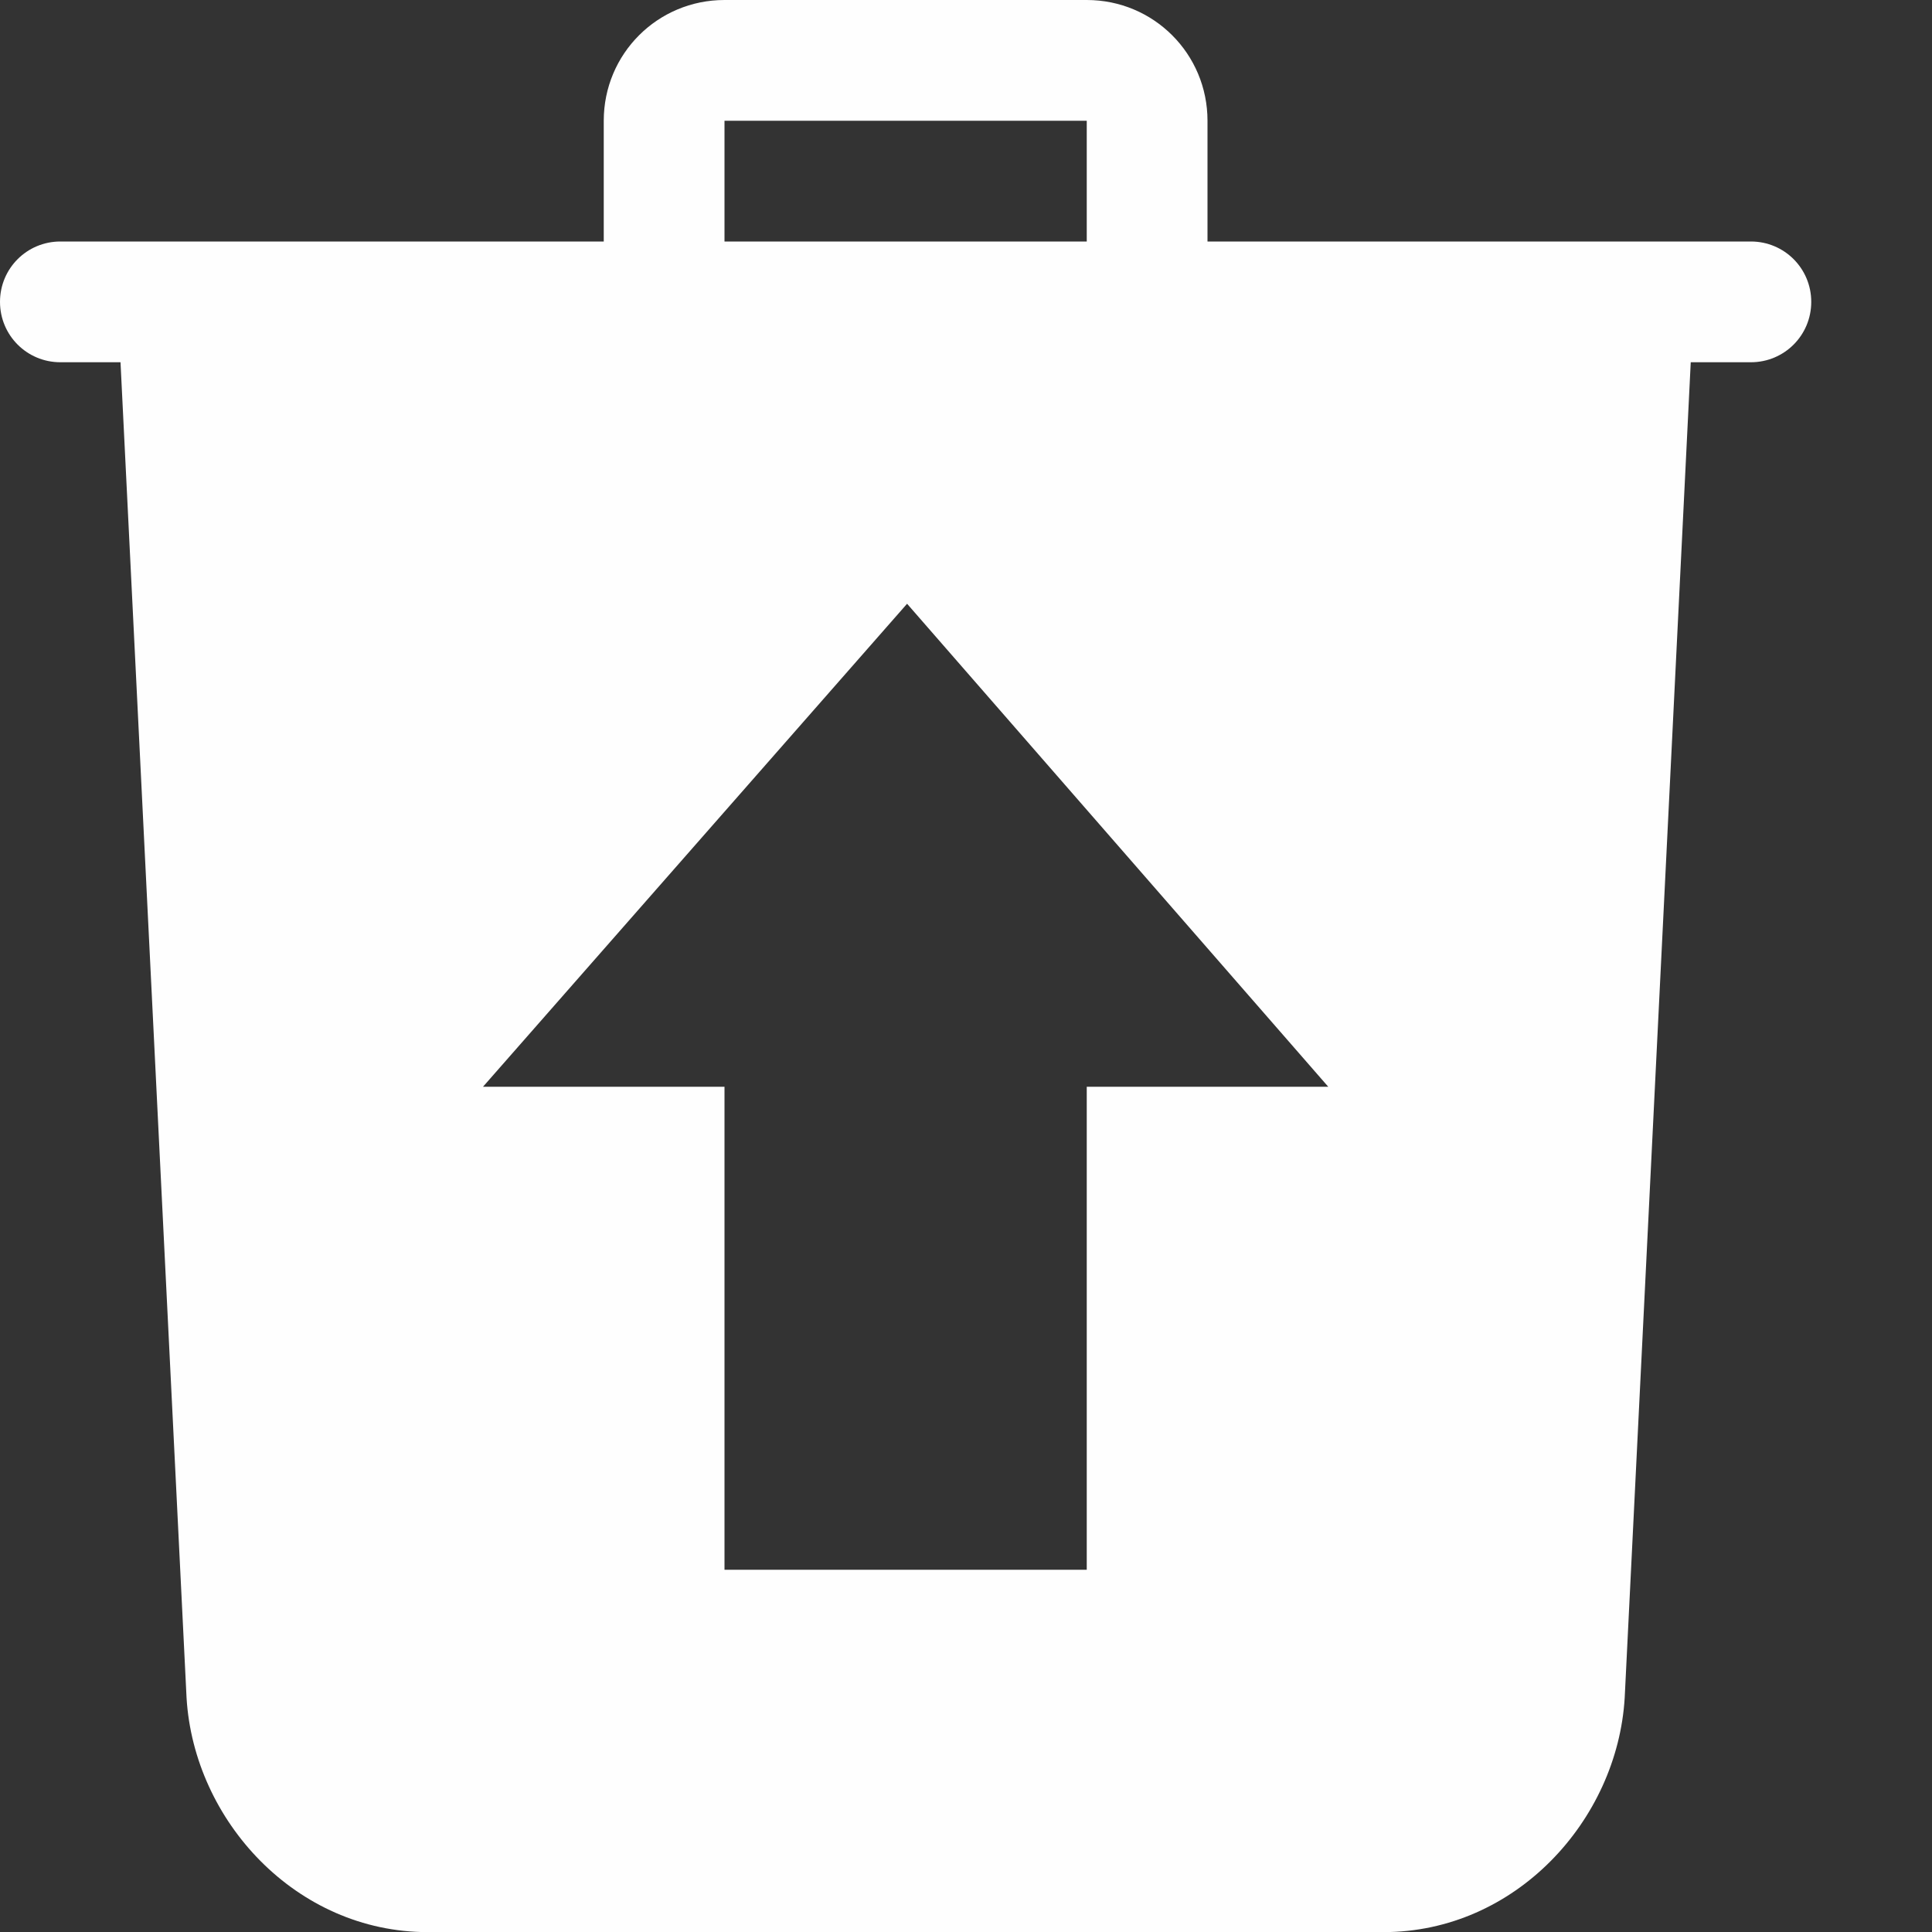 <svg width="16" height="16" version="1.1" viewBox="0 0 16 16" xmlns="http://www.w3.org/2000/svg">
 <rect x="0" y="0" width="16" height="16" fill="#333333" stroke="none"/>
 <path d="m6 0c-0.554 0-1 0.446-1 1v1h-4.5c-0.277 0-0.5 0.223-0.5 0.5s0.223 0.5 0.5 0.5h0.498l0.547 11.061c0.061 1.016 0.906 1.94 1.998 1.94h7.914c1.092 0 1.937-0.924 1.998-1.94l0.547-11.061h0.498c0.277 0 0.5-0.223 0.5-0.5s-0.223-0.5-0.5-0.5h-4.5v-1c0-0.554-0.446-1-1-1h-3zm0 1h3v1h-3v-1zm1.512 4 3.488 4h-2v4h-3v-4h-2l3.512-4z" color="#fefefe" fill="currentColor"/>
</svg>
